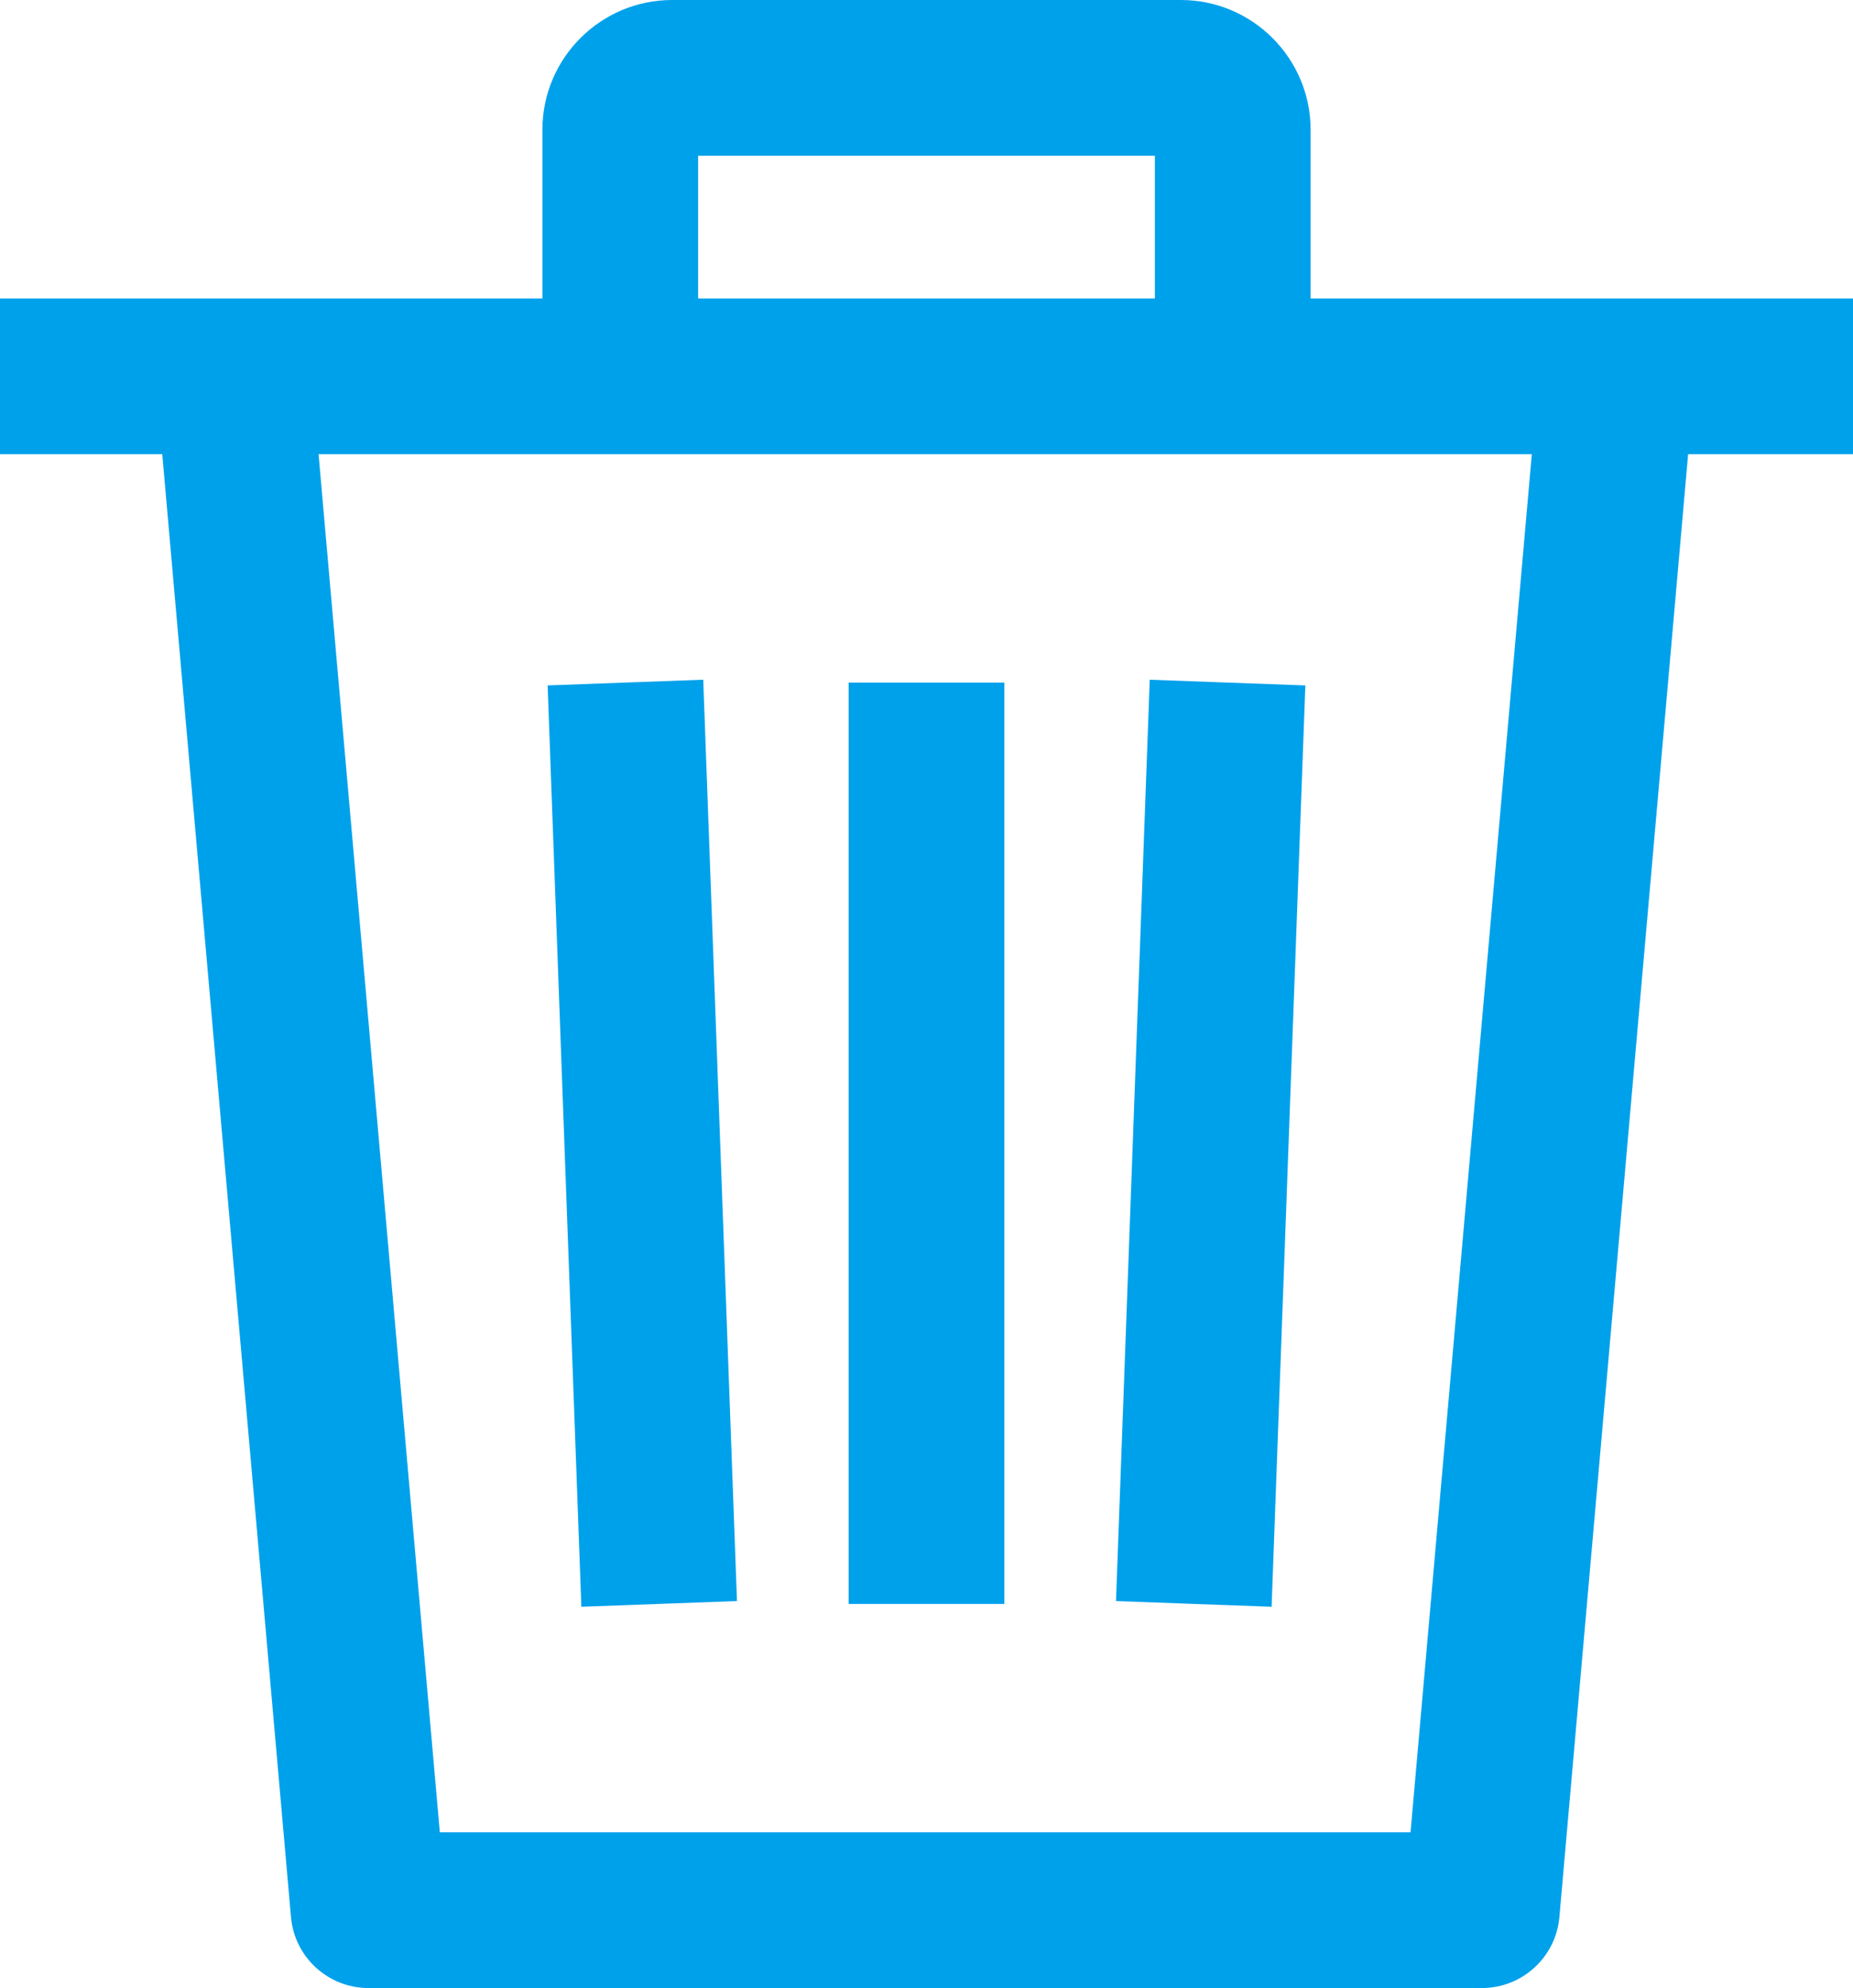 <?xml version="1.0" encoding="utf-8"?>
<!-- Generator: Adobe Illustrator 16.0.0, SVG Export Plug-In . SVG Version: 6.00 Build 0)  -->
<!DOCTYPE svg PUBLIC "-//W3C//DTD SVG 1.1//EN" "http://www.w3.org/Graphics/SVG/1.1/DTD/svg11.dtd">
<svg version="1.1" id="Шар_1" xmlns="http://www.w3.org/2000/svg" xmlns:xlink="http://www.w3.org/1999/xlink" x="0px" y="0px"
	 width="477.243px" height="512px" viewBox="0 0 477.243 512" enable-background="new 0 0 477.243 512" xml:space="preserve" style="fill: #00a1eb;">
<g>
	<defs>
		<rect id="SVGID_1_" width="477.243" height="512"/>
	</defs>
	<clipPath id="SVGID_2_">
		<use xlink:href="#SVGID_1_"  overflow="visible"/>
	</clipPath>
	<path clip-path="url(#SVGID_2_)" d="M381.654,512H94.914c-10.394,0-19.063-7.941-19.972-18.294L41.789,116.971H0V76.867h477.243
		v40.104h-42.464l-33.153,376.728C400.724,504.053,392.048,512,381.654,512 M113.275,471.896h250.011l31.235-354.925H82.047
		L113.275,471.896z M327.506,413.804l-40.077-1.464l8.689-237.284l40.078,1.47L327.506,413.804z M149.73,413.804l-8.689-237.284
		l40.077-1.471l8.69,237.285L149.73,413.804z M258.674,413.076H218.57V175.791h40.104V413.076z"/>
	<path clip-path="url(#SVGID_2_)" d="M337.546,96.919h-40.104V40.104h-117.64v56.815h-40.105V33.42
		c0-18.428,14.993-33.42,33.421-33.42h131.008c18.428,0,33.42,14.992,33.42,33.42V96.919z"/>
</g>
</svg>
